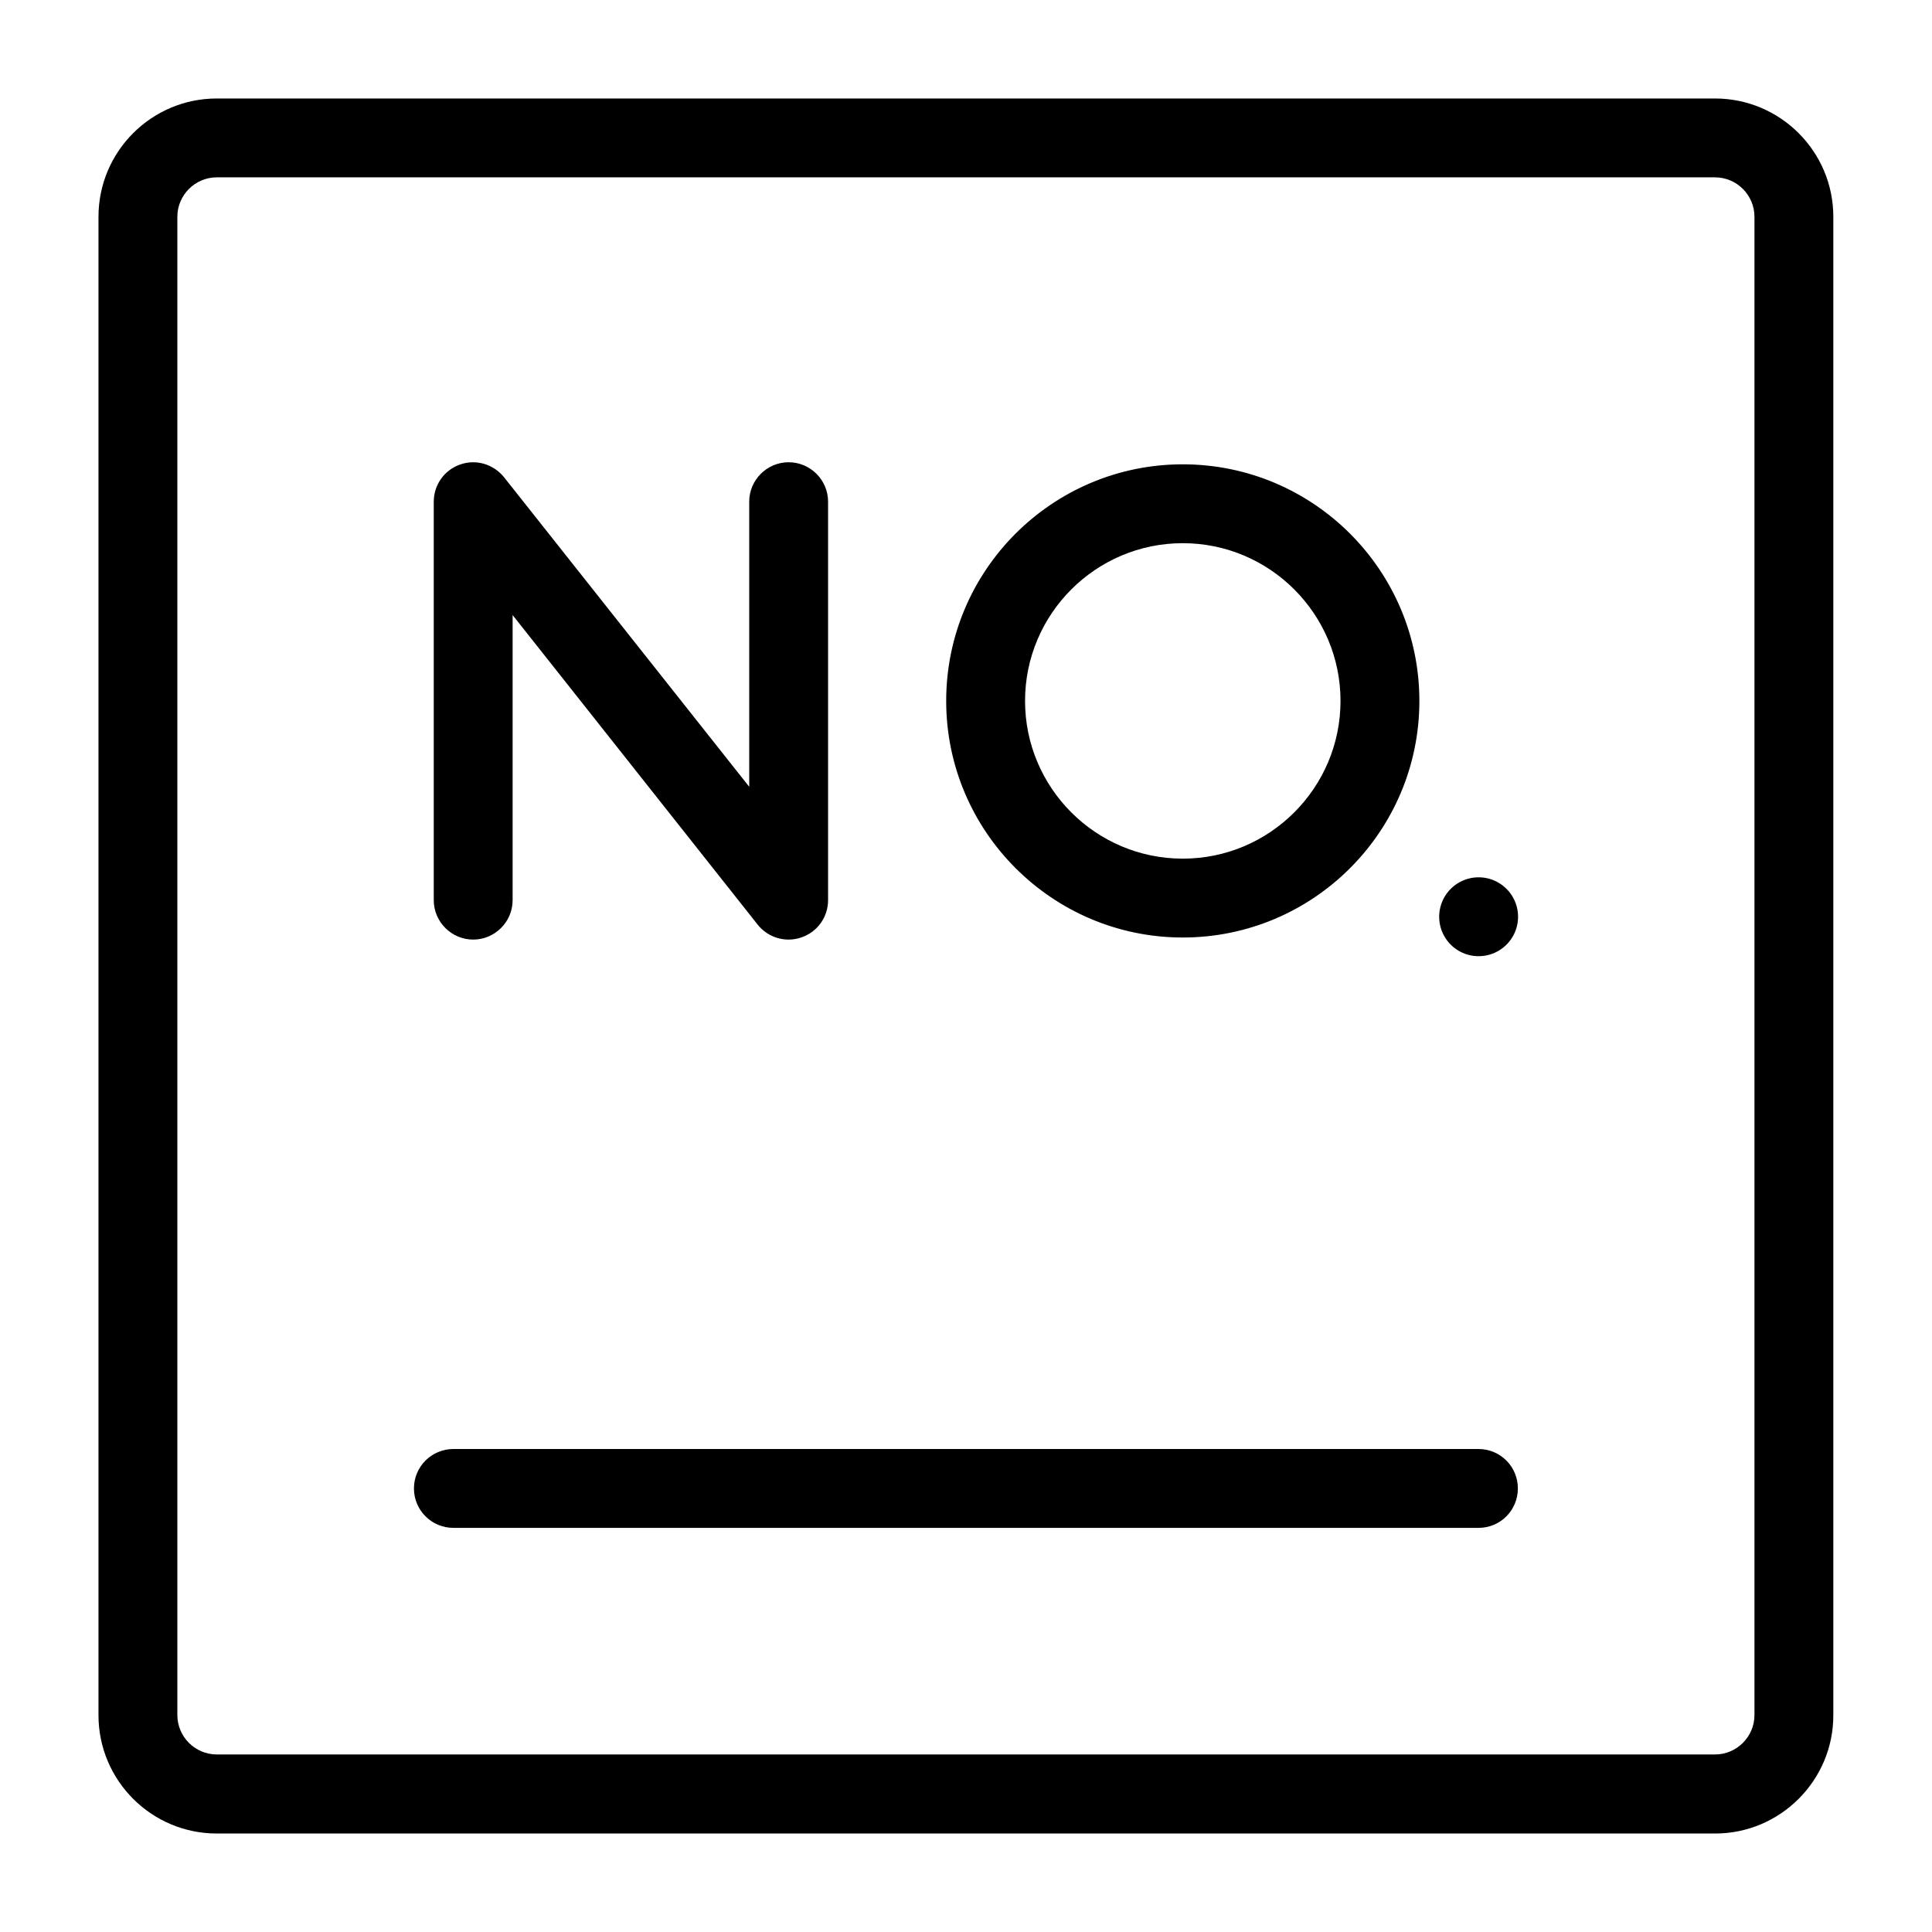 <?xml version="1.0" standalone="no"?><!DOCTYPE svg PUBLIC "-//W3C//DTD SVG 1.1//EN" "http://www.w3.org/Graphics/SVG/1.1/DTD/svg11.dtd"><svg t="1626835660657" class="icon" viewBox="0 0 1024 1024" version="1.1" xmlns="http://www.w3.org/2000/svg" p-id="2769" xmlns:xlink="http://www.w3.org/1999/xlink" width="200" height="200"><defs><style type="text/css"></style></defs><path d="M909.1 971.8H114.9c-34.6 0-62.7-28.1-62.7-62.7V114.9c0-34.6 28.1-62.7 62.7-62.7H909c34.6 0 62.7 28.1 62.7 62.7V909c0.1 34.6-28.1 62.8-62.6 62.8zM114.9 94c-11.5 0-20.9 9.4-20.9 20.9V909c0 11.5 9.4 20.9 20.9 20.9H909c11.5 0 20.9-9.4 20.9-20.9V114.9c0-11.5-9.4-20.9-20.9-20.9H114.9z"  p-id="2770"></path><path d="M418 498c-6.3 0-12.3-2.8-16.4-7.9L271.7 326v151.1c0 11.5-9.4 20.9-20.9 20.9-11.5 0-20.9-9.4-20.9-20.9V265.9c0-8.9 5.6-16.8 14-19.7 8.4-3 17.7-0.2 23.3 6.8l129.9 164V265.9c0-11.5 9.4-20.9 20.9-20.9 11.5 0 20.9 9.4 20.9 20.9v211.2c0 8.9-5.6 16.8-14 19.7-2.3 0.8-4.6 1.2-6.9 1.2zM626.9 496.9c-69.1 0-125.4-56.2-125.4-125.4s56.2-125.4 125.4-125.4 125.4 56.2 125.4 125.4-56.2 125.4-125.4 125.4z m0-209c-46.1 0-83.6 37.5-83.6 83.6s37.5 83.6 83.6 83.6 83.6-37.5 83.6-83.6-37.5-83.6-83.6-83.6zM783.7 809.8H240.3c-11.5 0-20.9-9.3-20.9-20.9s9.4-20.9 20.9-20.9h543.3c11.6 0 20.9 9.3 20.9 20.9s-9.3 20.9-20.8 20.9z"  p-id="2771"></path><path d="M783.7 485.9m-20.9 0a20.9 20.9 0 1 0 41.8 0 20.9 20.9 0 1 0-41.8 0Z"  p-id="2772"></path></svg>